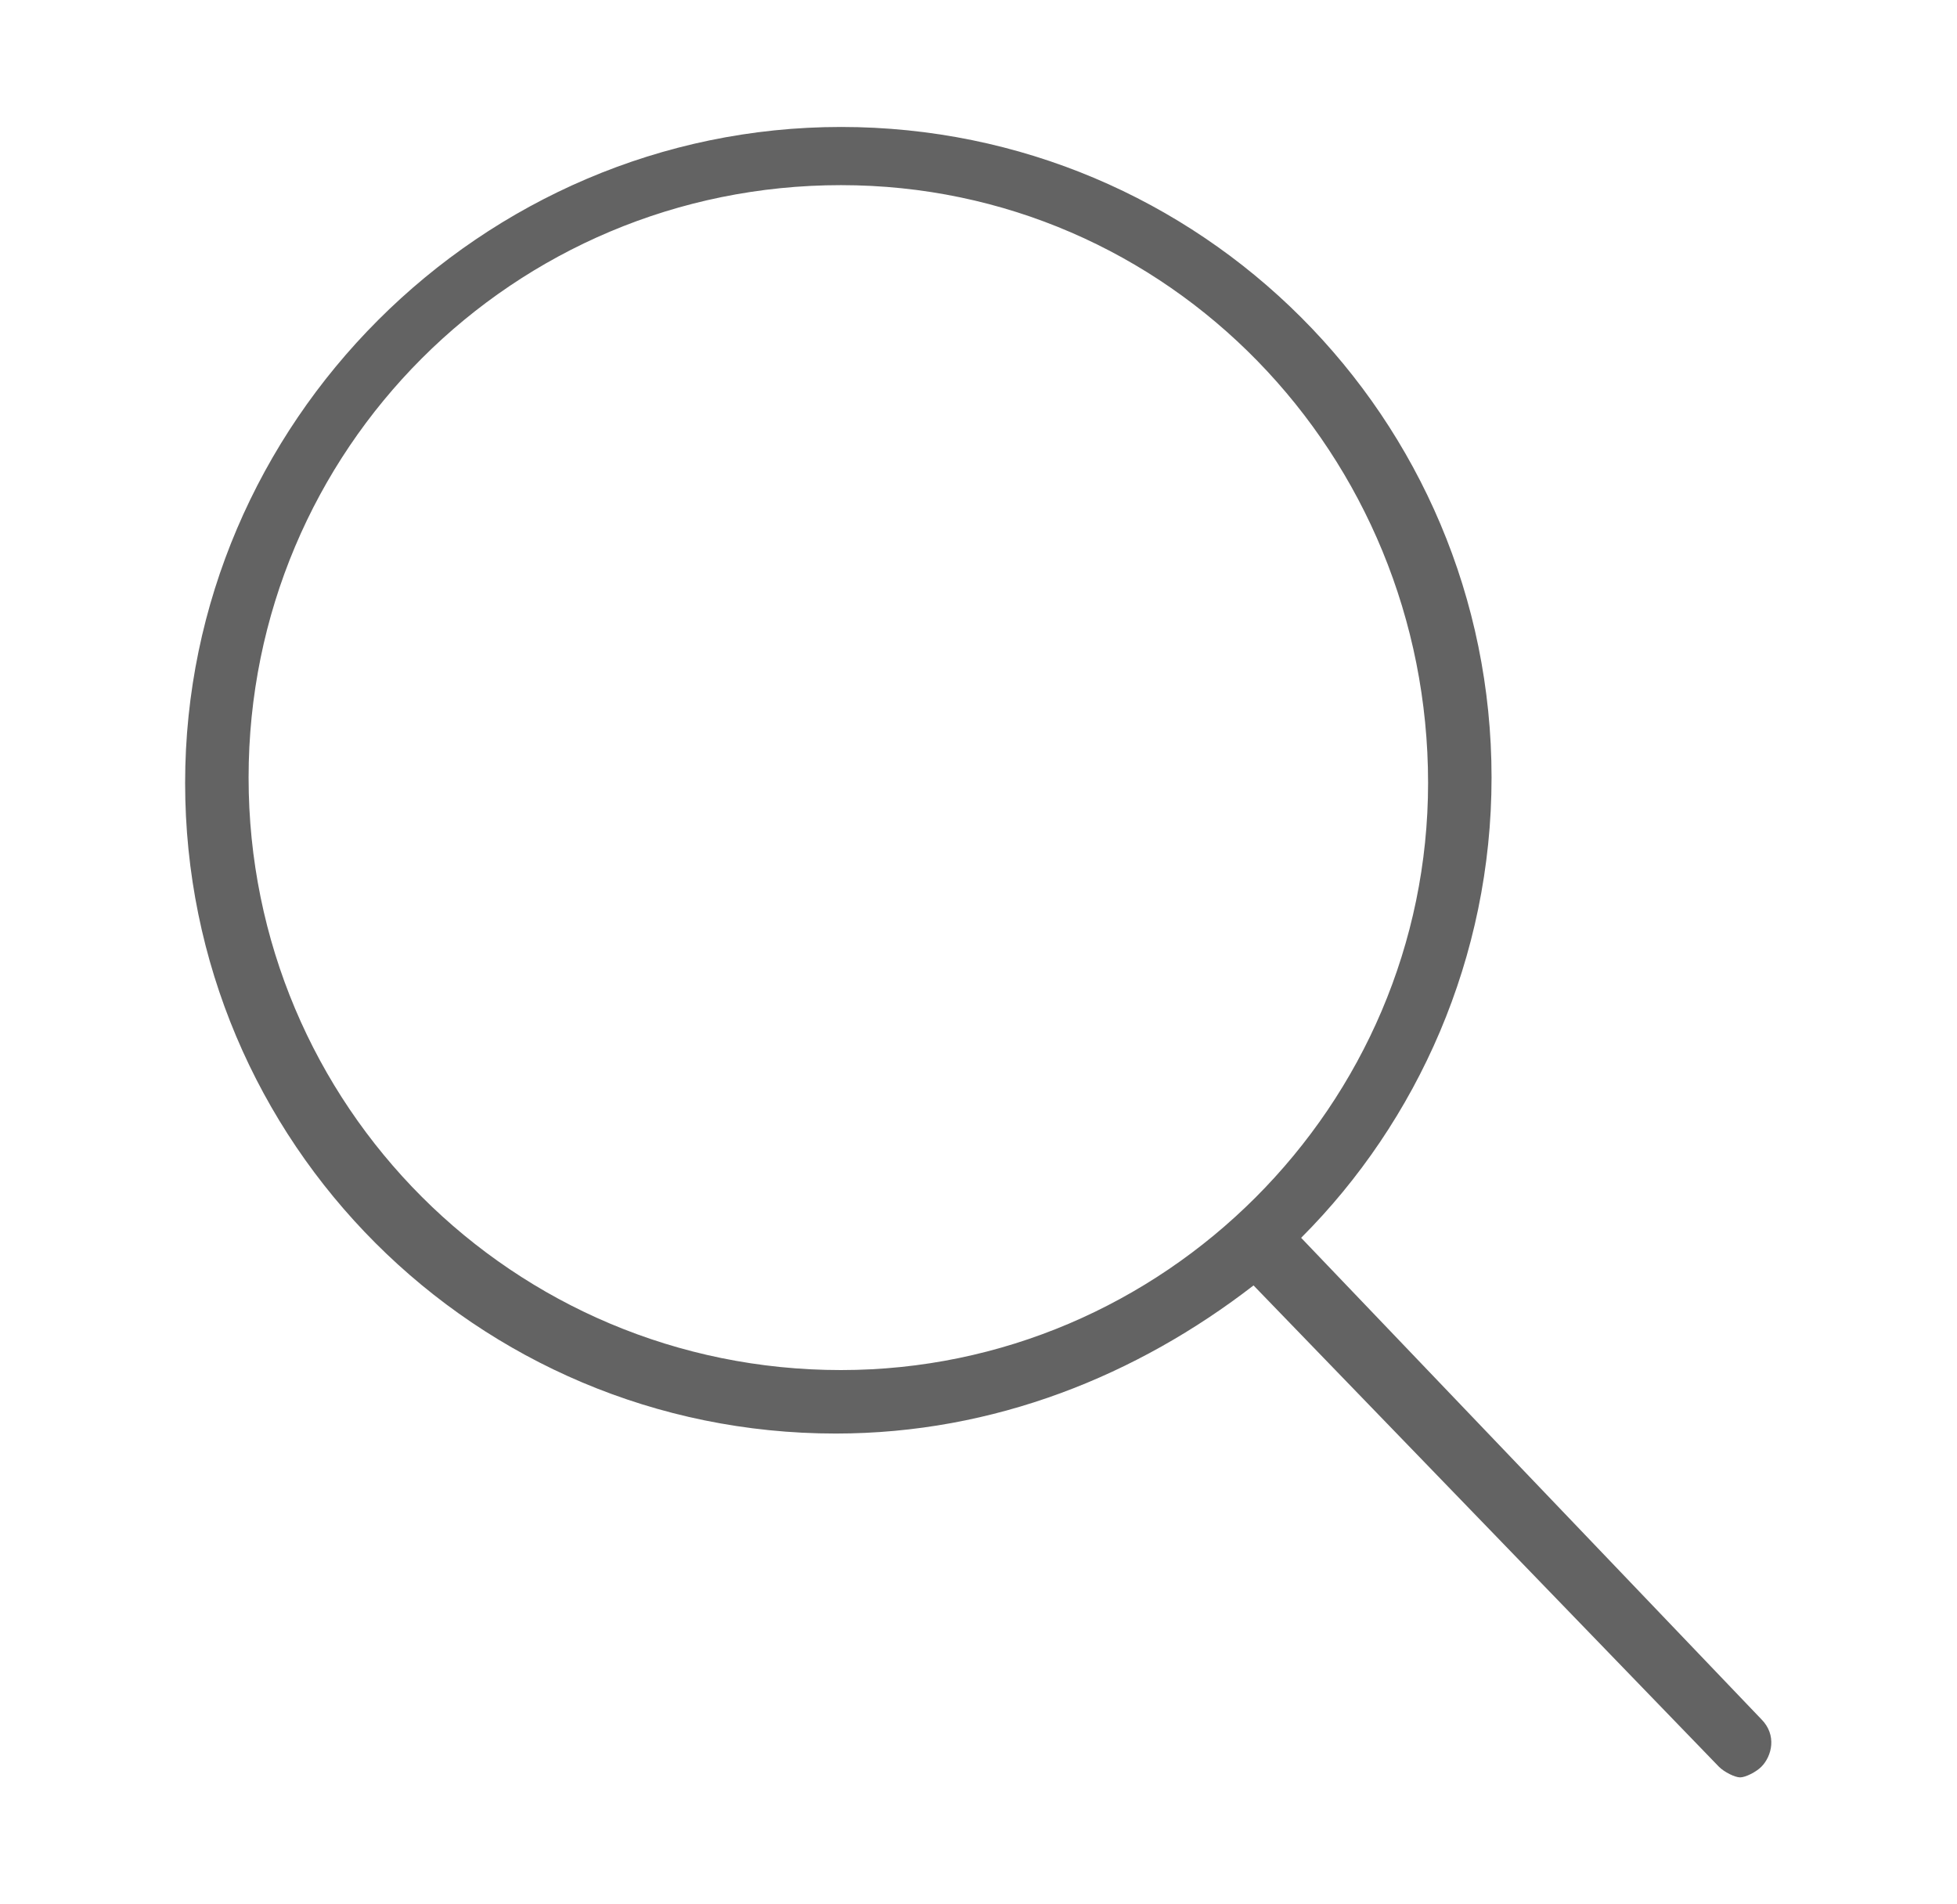 <?xml version="1.0" encoding="utf-8"?>
<!-- Generator: Adobe Illustrator 19.2.1, SVG Export Plug-In . SVG Version: 6.00 Build 0)  -->
<svg version="1.1" id="Layer_1" xmlns="http://www.w3.org/2000/svg" xmlns:xlink="http://www.w3.org/1999/xlink" x="0px" y="0px"
	 viewBox="0 0 37 36" style="enable-background:new 0 0 37 36;" xml:space="preserve">
<style type="text/css">
	.st0{fill:#636363;}
</style>
<path class="st0" d="M33.3,32.5l-8.7-9.1c2.2-2.2,3.6-5.3,3.6-8.7c0-6.8-5.5-12.3-12.3-12.3C9.1,2.4,3.5,8,3.5,14.8
	c0,6.8,5.5,12.3,12.3,12.3c3,0,5.7-1.1,7.9-2.8l8.8,9.1c0.1,0.1,0.3,0.2,0.4,0.2c0.1,0,0.3-0.1,0.4-0.2
	C33.5,33.2,33.6,32.8,33.3,32.5z M15.9,25.9c-6.2,0-11.2-5-11.2-11.2c0-6.2,5-11.2,11.2-11.2S27,8.6,27,14.8
	C27,20.9,22,25.9,15.9,25.9z"/>
</svg>
